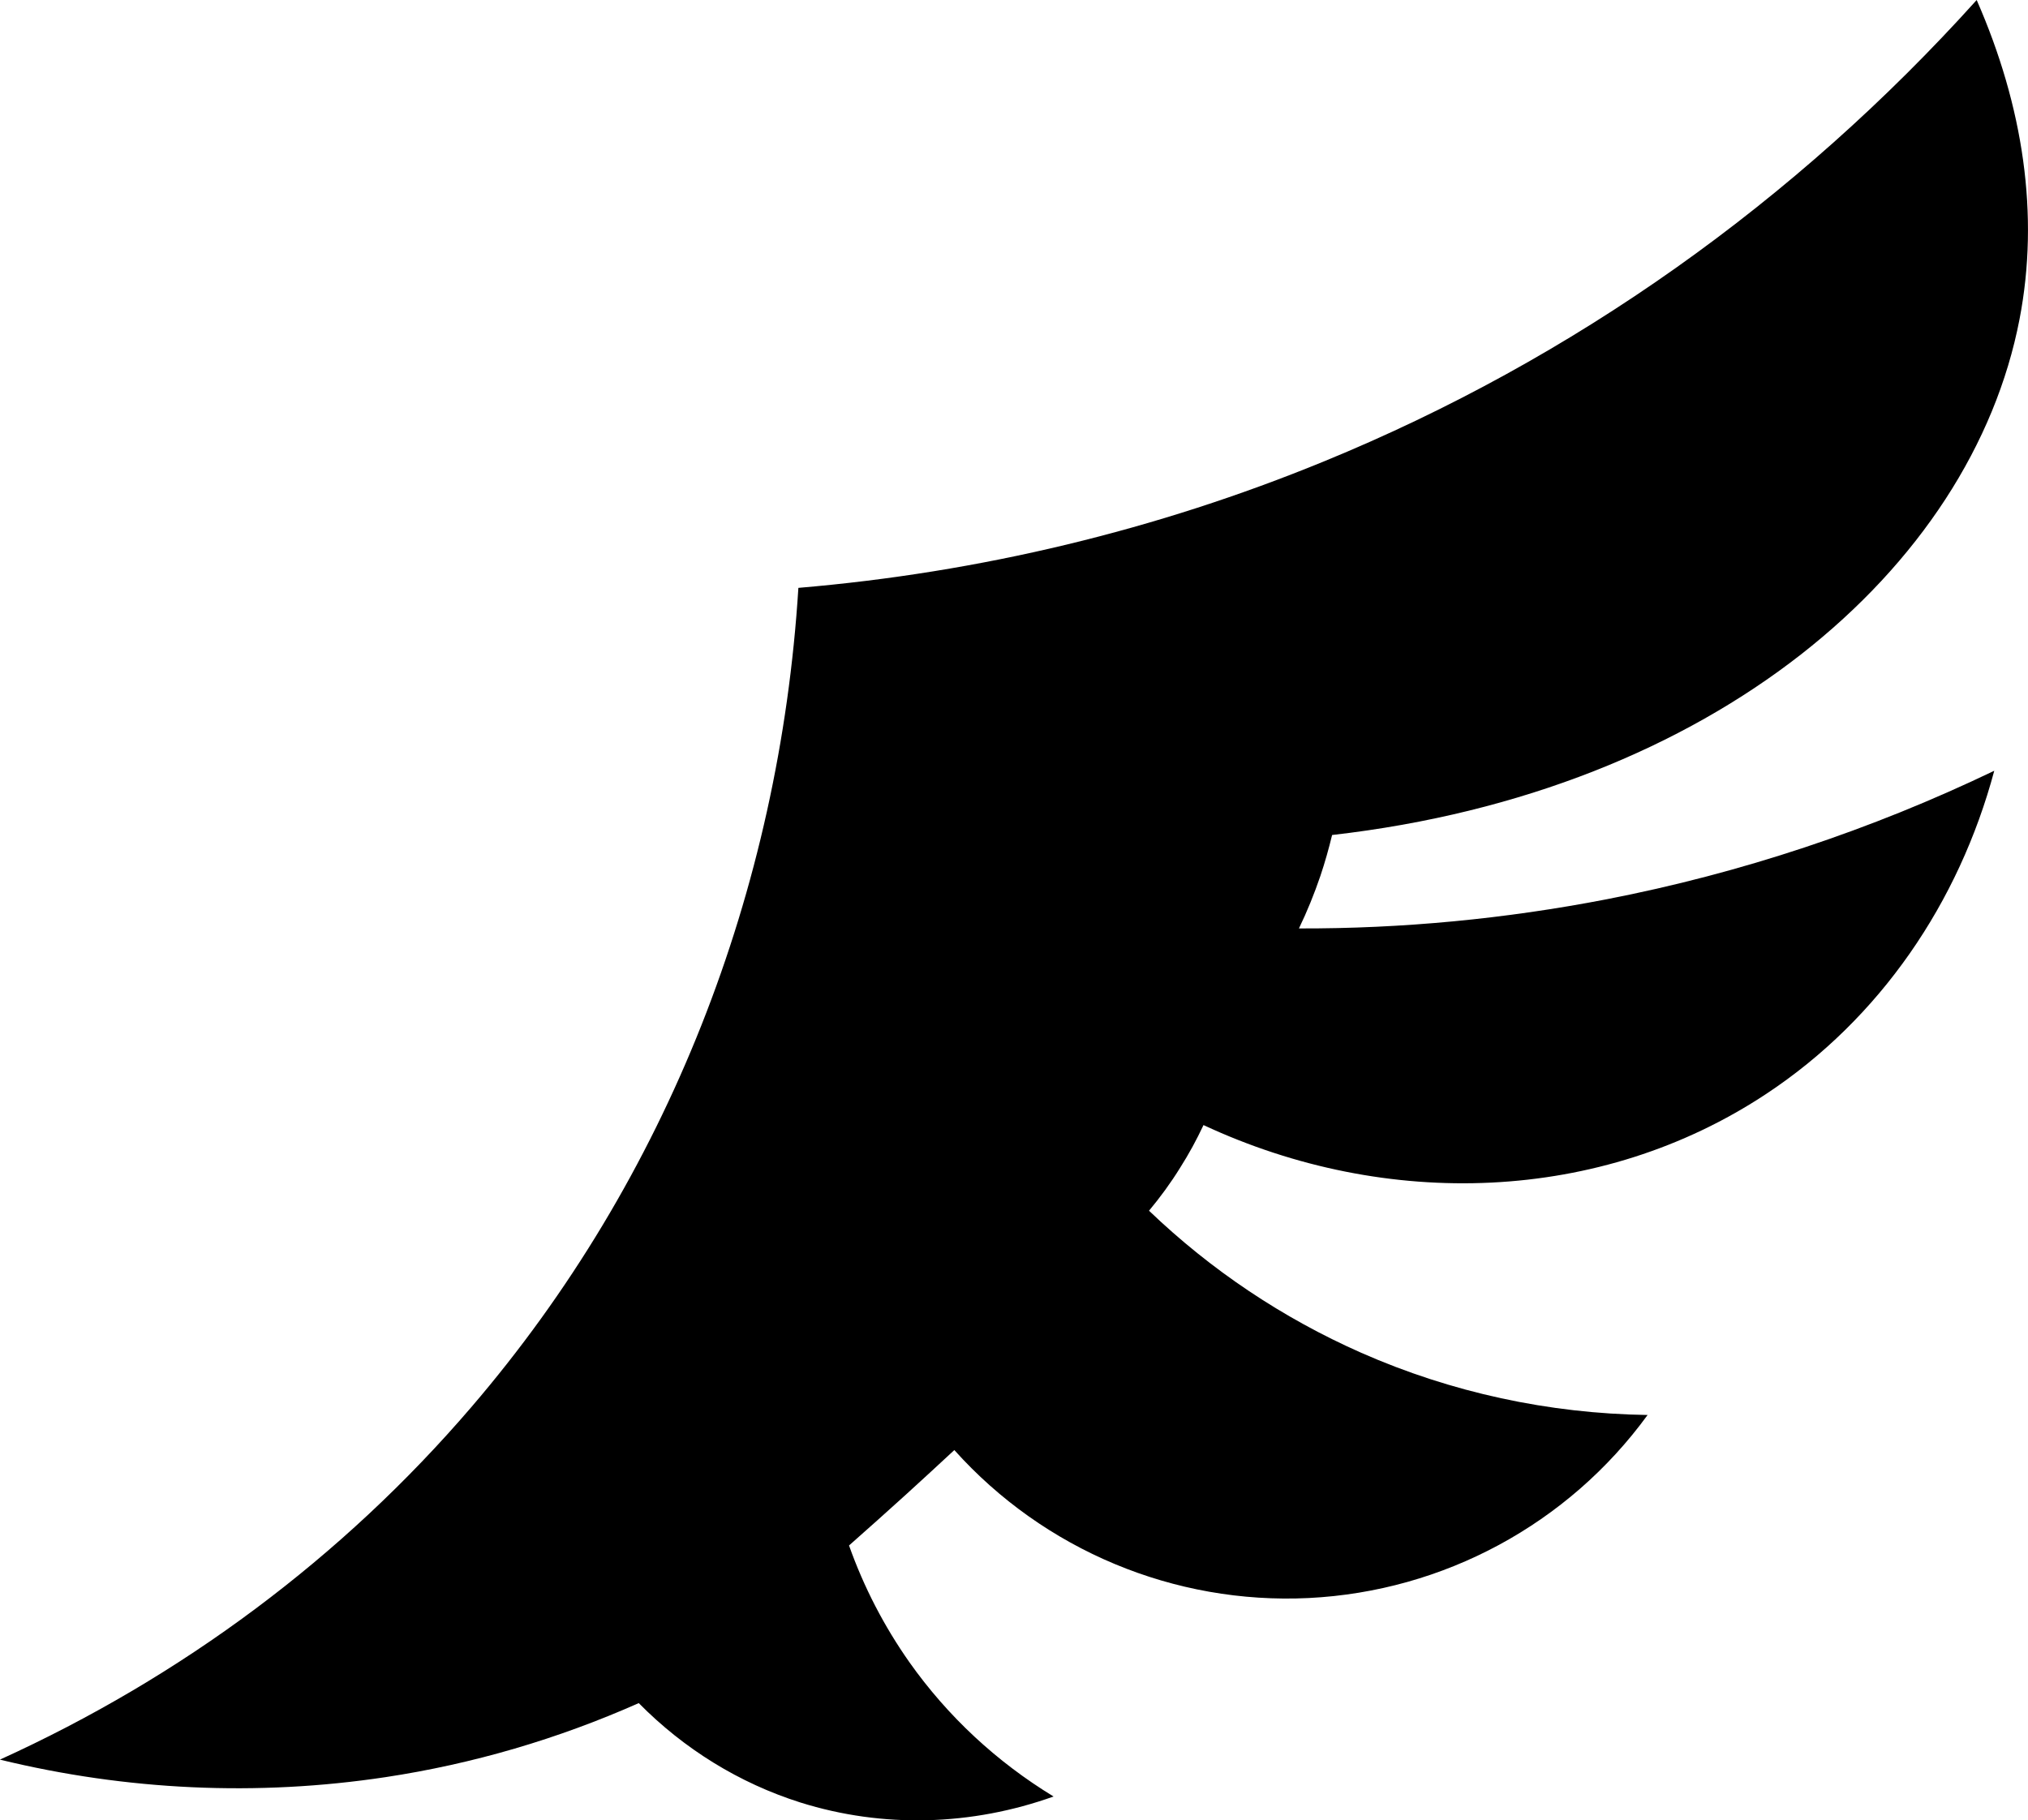 <?xml version="1.0" encoding="UTF-8" standalone="no"?>
<!-- Created with Inkscape (http://www.inkscape.org/) -->

<svg
   width="816.001"
   height="732.57"
   viewBox="0 0 215.9 193.826"
   version="1.1"
   id="svg1"
   sodipodi:docname="unit_flying.svg"
   inkscape:version="1.4.2 (ebf0e940d0, 2025-05-08)"
   xmlns:inkscape="http://www.inkscape.org/namespaces/inkscape"
   xmlns:sodipodi="http://sodipodi.sourceforge.net/DTD/sodipodi-0.dtd"
   xmlns="http://www.w3.org/2000/svg"
   xmlns:svg="http://www.w3.org/2000/svg">
  <sodipodi:namedview
     id="namedview1"
     pagecolor="#ffffff"
     bordercolor="#000000"
     borderopacity="0.25"
     inkscape:showpageshadow="2"
     inkscape:pageopacity="0.0"
     inkscape:pagecheckerboard="0"
     inkscape:deskcolor="#d1d1d1"
     inkscape:document-units="mm"
     inkscape:zoom="0.58201399"
     inkscape:cx="446.72466"
     inkscape:cy="329.02989"
     inkscape:window-width="1440"
     inkscape:window-height="868"
     inkscape:window-x="0"
     inkscape:window-y="0"
     inkscape:window-maximized="1"
     inkscape:current-layer="layer1" />
  <defs
     id="defs1" />
  <g
     inkscape:label="Layer 1"
     inkscape:groupmode="layer"
     id="layer1"
     transform="translate(-10.782,-32.586)">
    <path
       d="m 10.782,219.946 c 19.346,-8.797 36.449,-21.514 50.173,-37.524 20.93,-24.392 32.808,-55.016 34.823,-87.24 19.304,-1.635 38.125,-6.147 55.981,-13.479 26.535,-10.88 50.156,-27.669 69.46,-49.115 4.97,11.329 6.697,22.894 4.564,33.977 -5.123,26.628 -32.563,50.3 -73.186,54.932 -0.355,1.472 -0.762,2.912 -1.245,4.352 -0.653,1.914 -1.405,3.776 -2.285,5.596 11.023,0.032 21.971,-1.018 32.766,-3.107 14.292,-2.778 28.118,-7.375 41.258,-13.682 -3.759,14.021 -12.141,26.382 -24.266,34.4 -17.644,11.684 -40.428,12.412 -59.918,3.327 -0.736,1.568 -1.558,3.082 -2.49,4.547 -0.998,1.61 -2.099,3.117 -3.31,4.572 6.604,6.333 14.241,11.438 22.597,15.13 9.601,4.233 19.964,6.468 30.48,6.621 -8.45,11.616 -21.725,18.779 -36.085,19.49 -14.292,0.694 -28.169,-5.097 -37.719,-15.756 -1.728,1.61 -3.454,3.194 -5.19,4.775 -1.997,1.805 -3.988,3.598 -6.02,5.385 1.574,4.437 3.734,8.602 6.426,12.429 4.081,5.774 9.296,10.617 15.35,14.3 -8.712,3.117 -18.144,3.404 -26.958,0.637 -6.502,-2.058 -12.387,-5.698 -17.204,-10.583 -8.619,3.827 -17.661,6.477 -26.949,7.883 -13.665,2.064 -27.559,1.424 -41.055,-1.862"
       fill="#f6e495"
       id="path513"
       style="fill:#000000;fill-opacity:1;stroke-width:0.847" />
  </g>
</svg>
